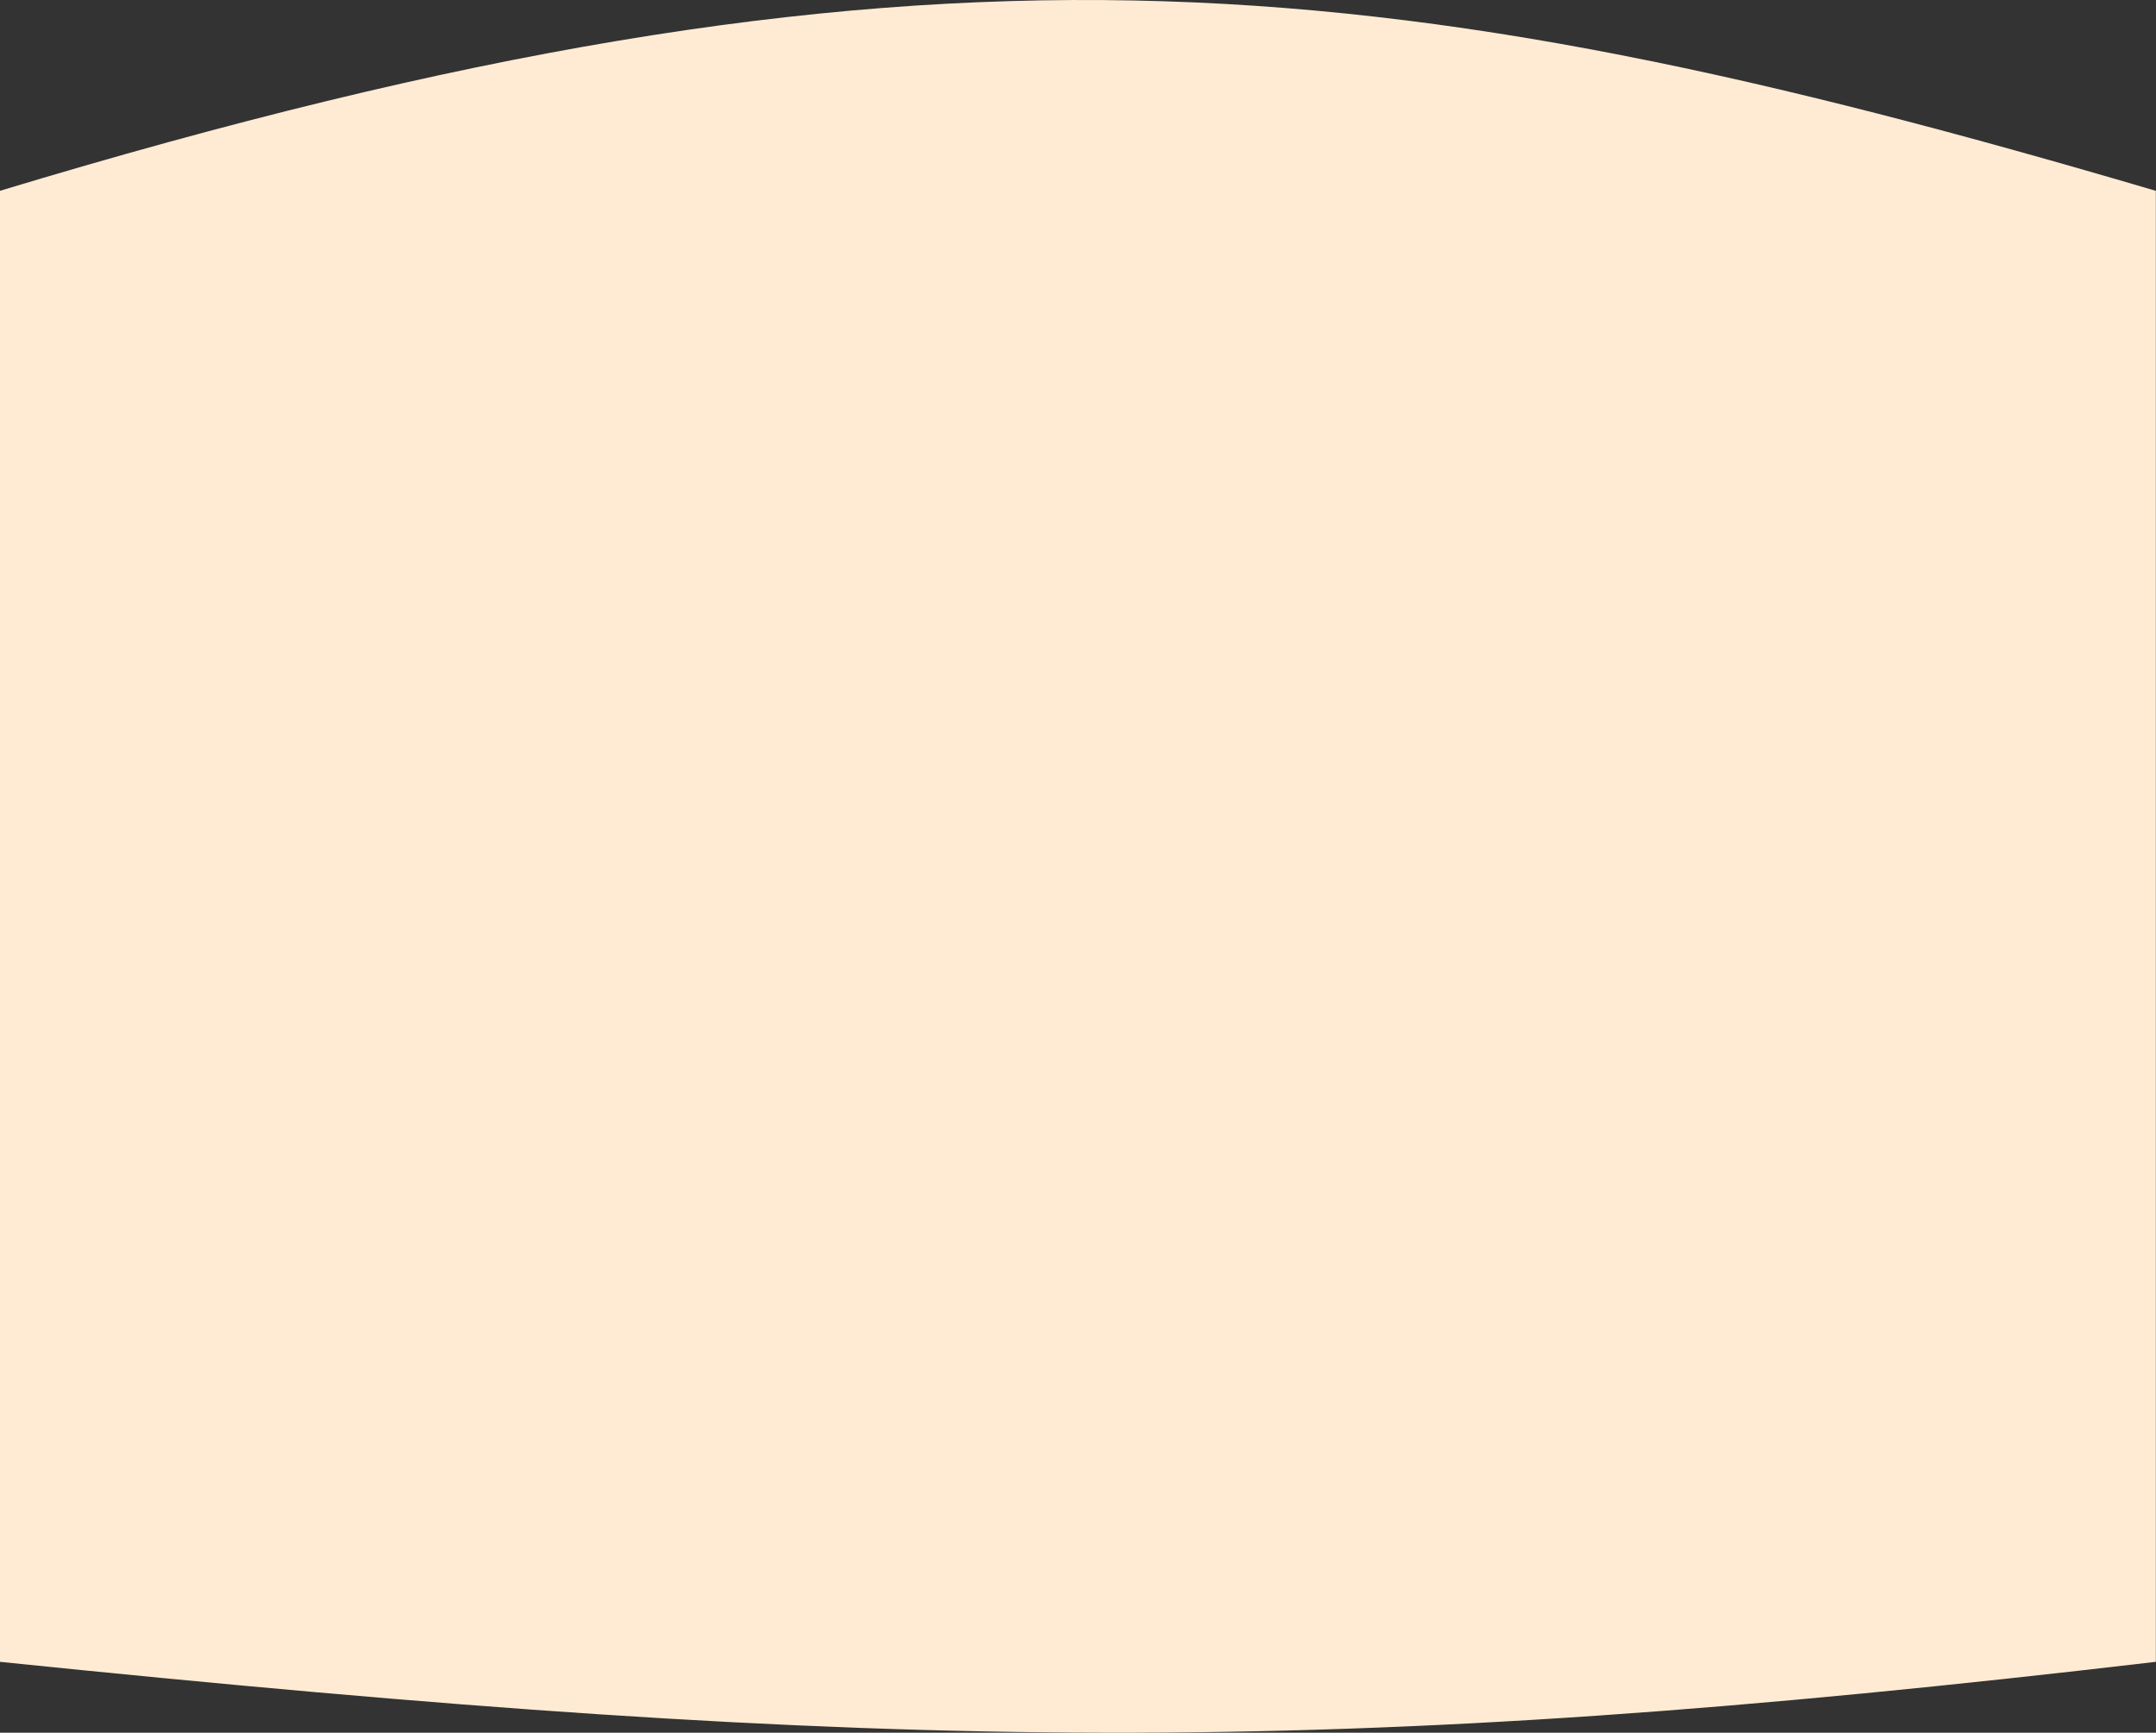 <svg width="1440" height="1157" viewBox="0 0 1440 1157" fill="none" xmlns="http://www.w3.org/2000/svg">
<rect x="0" y="0" width="1440" height="1157" fill="#333333" stroke="none"/>
<path d="M-0.097 127.43C616.578 -59.063 921.958 -25.041 1439.9 127.43V1109.66C889.604 1174.29 600.012 1171.25 -0.097 1109.66V127.43Z" fill="#FFEBD3"/>
</svg>
